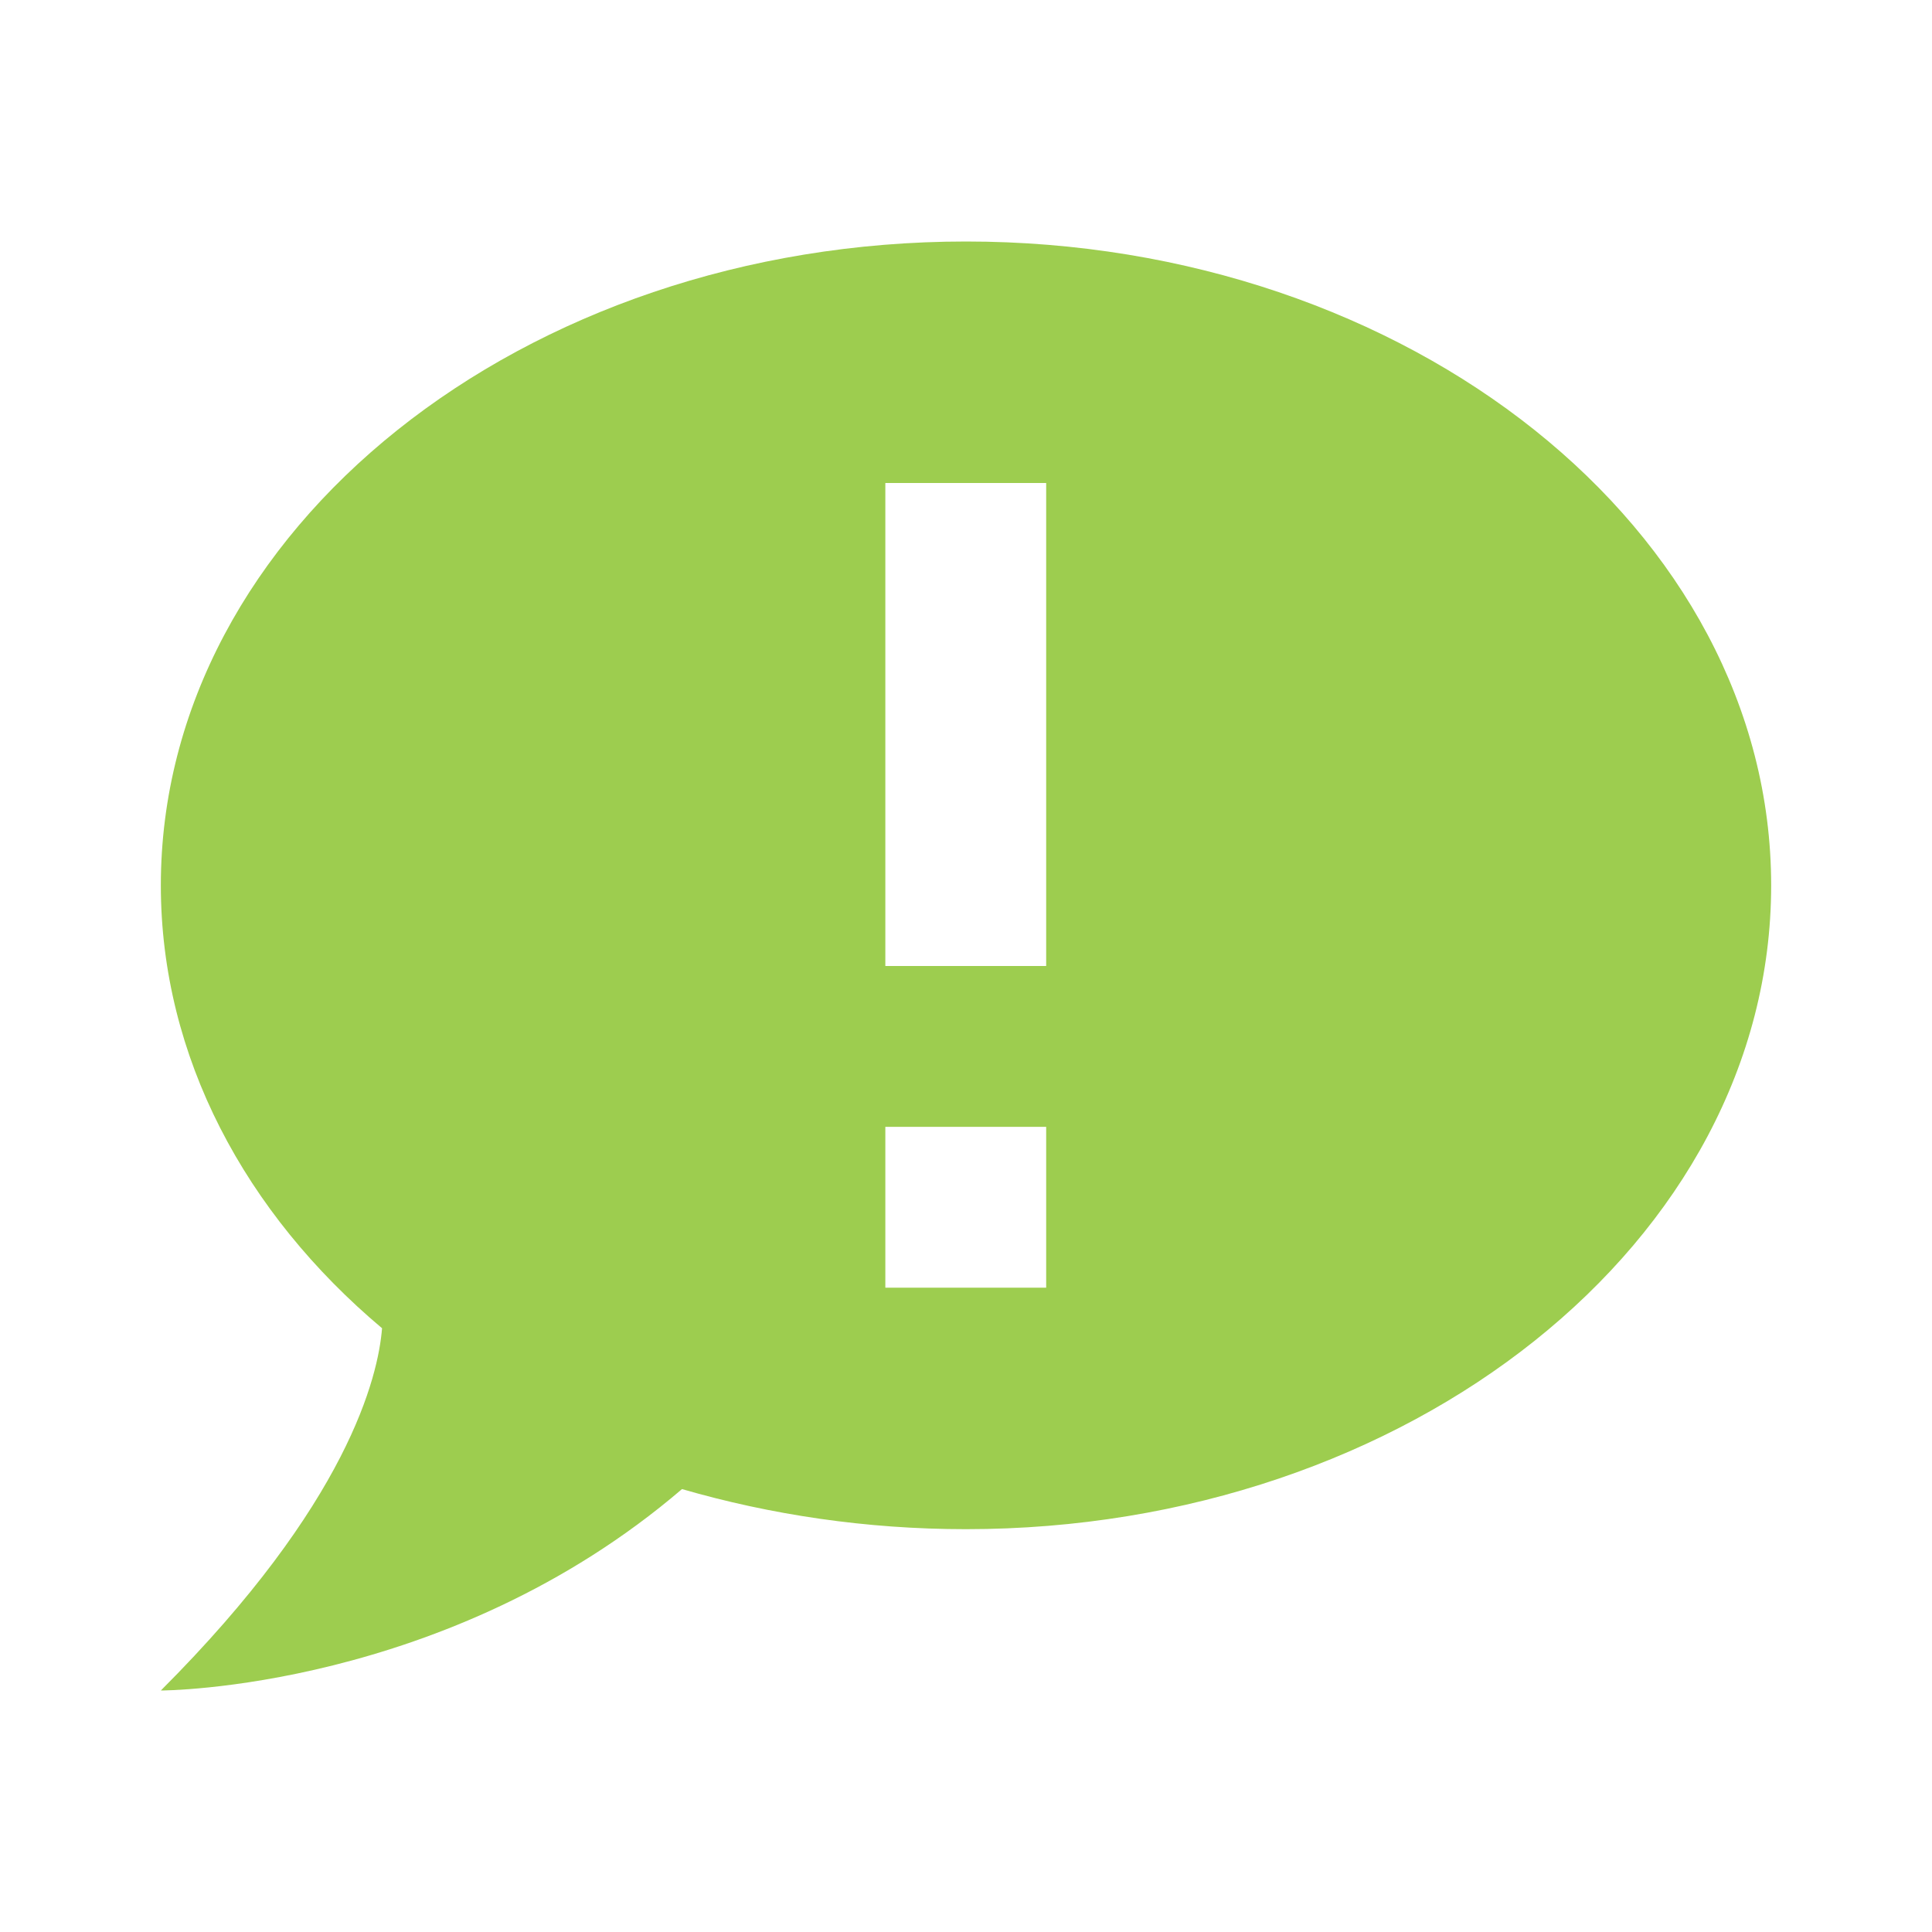 <?xml version="1.0" encoding="utf-8"?>
<!-- Generator: Adobe Illustrator 24.3.0, SVG Export Plug-In . SVG Version: 6.00 Build 0)  -->
<svg version="1.1" id="Layer_1" xmlns="http://www.w3.org/2000/svg" xmlns:xlink="http://www.w3.org/1999/xlink" x="0px" y="0px"
	 viewBox="0 0 40 40" style="enable-background:new 0 0 40 40;" xml:space="preserve">
<style type="text/css">
	.st0{fill:#9DCD4F;}
</style>
<path class="st0" d="M20,5c9.17,0,16.67,5.97,16.67,13.33c0,7.37-7.5,13.33-16.67,13.33c-2.07,0-4.05-0.3-5.88-0.83
	C9.25,35,3.33,35,3.33,35c3.88-3.88,4.5-6.5,4.58-7.5c-2.83-2.38-4.58-5.62-4.58-9.17C3.33,10.97,10.83,5,20,5z M18.33,23.33v3.33
	h3.33v-3.33H18.33z M18.33,20h3.33V10h-3.33V20z"/>
</svg>
